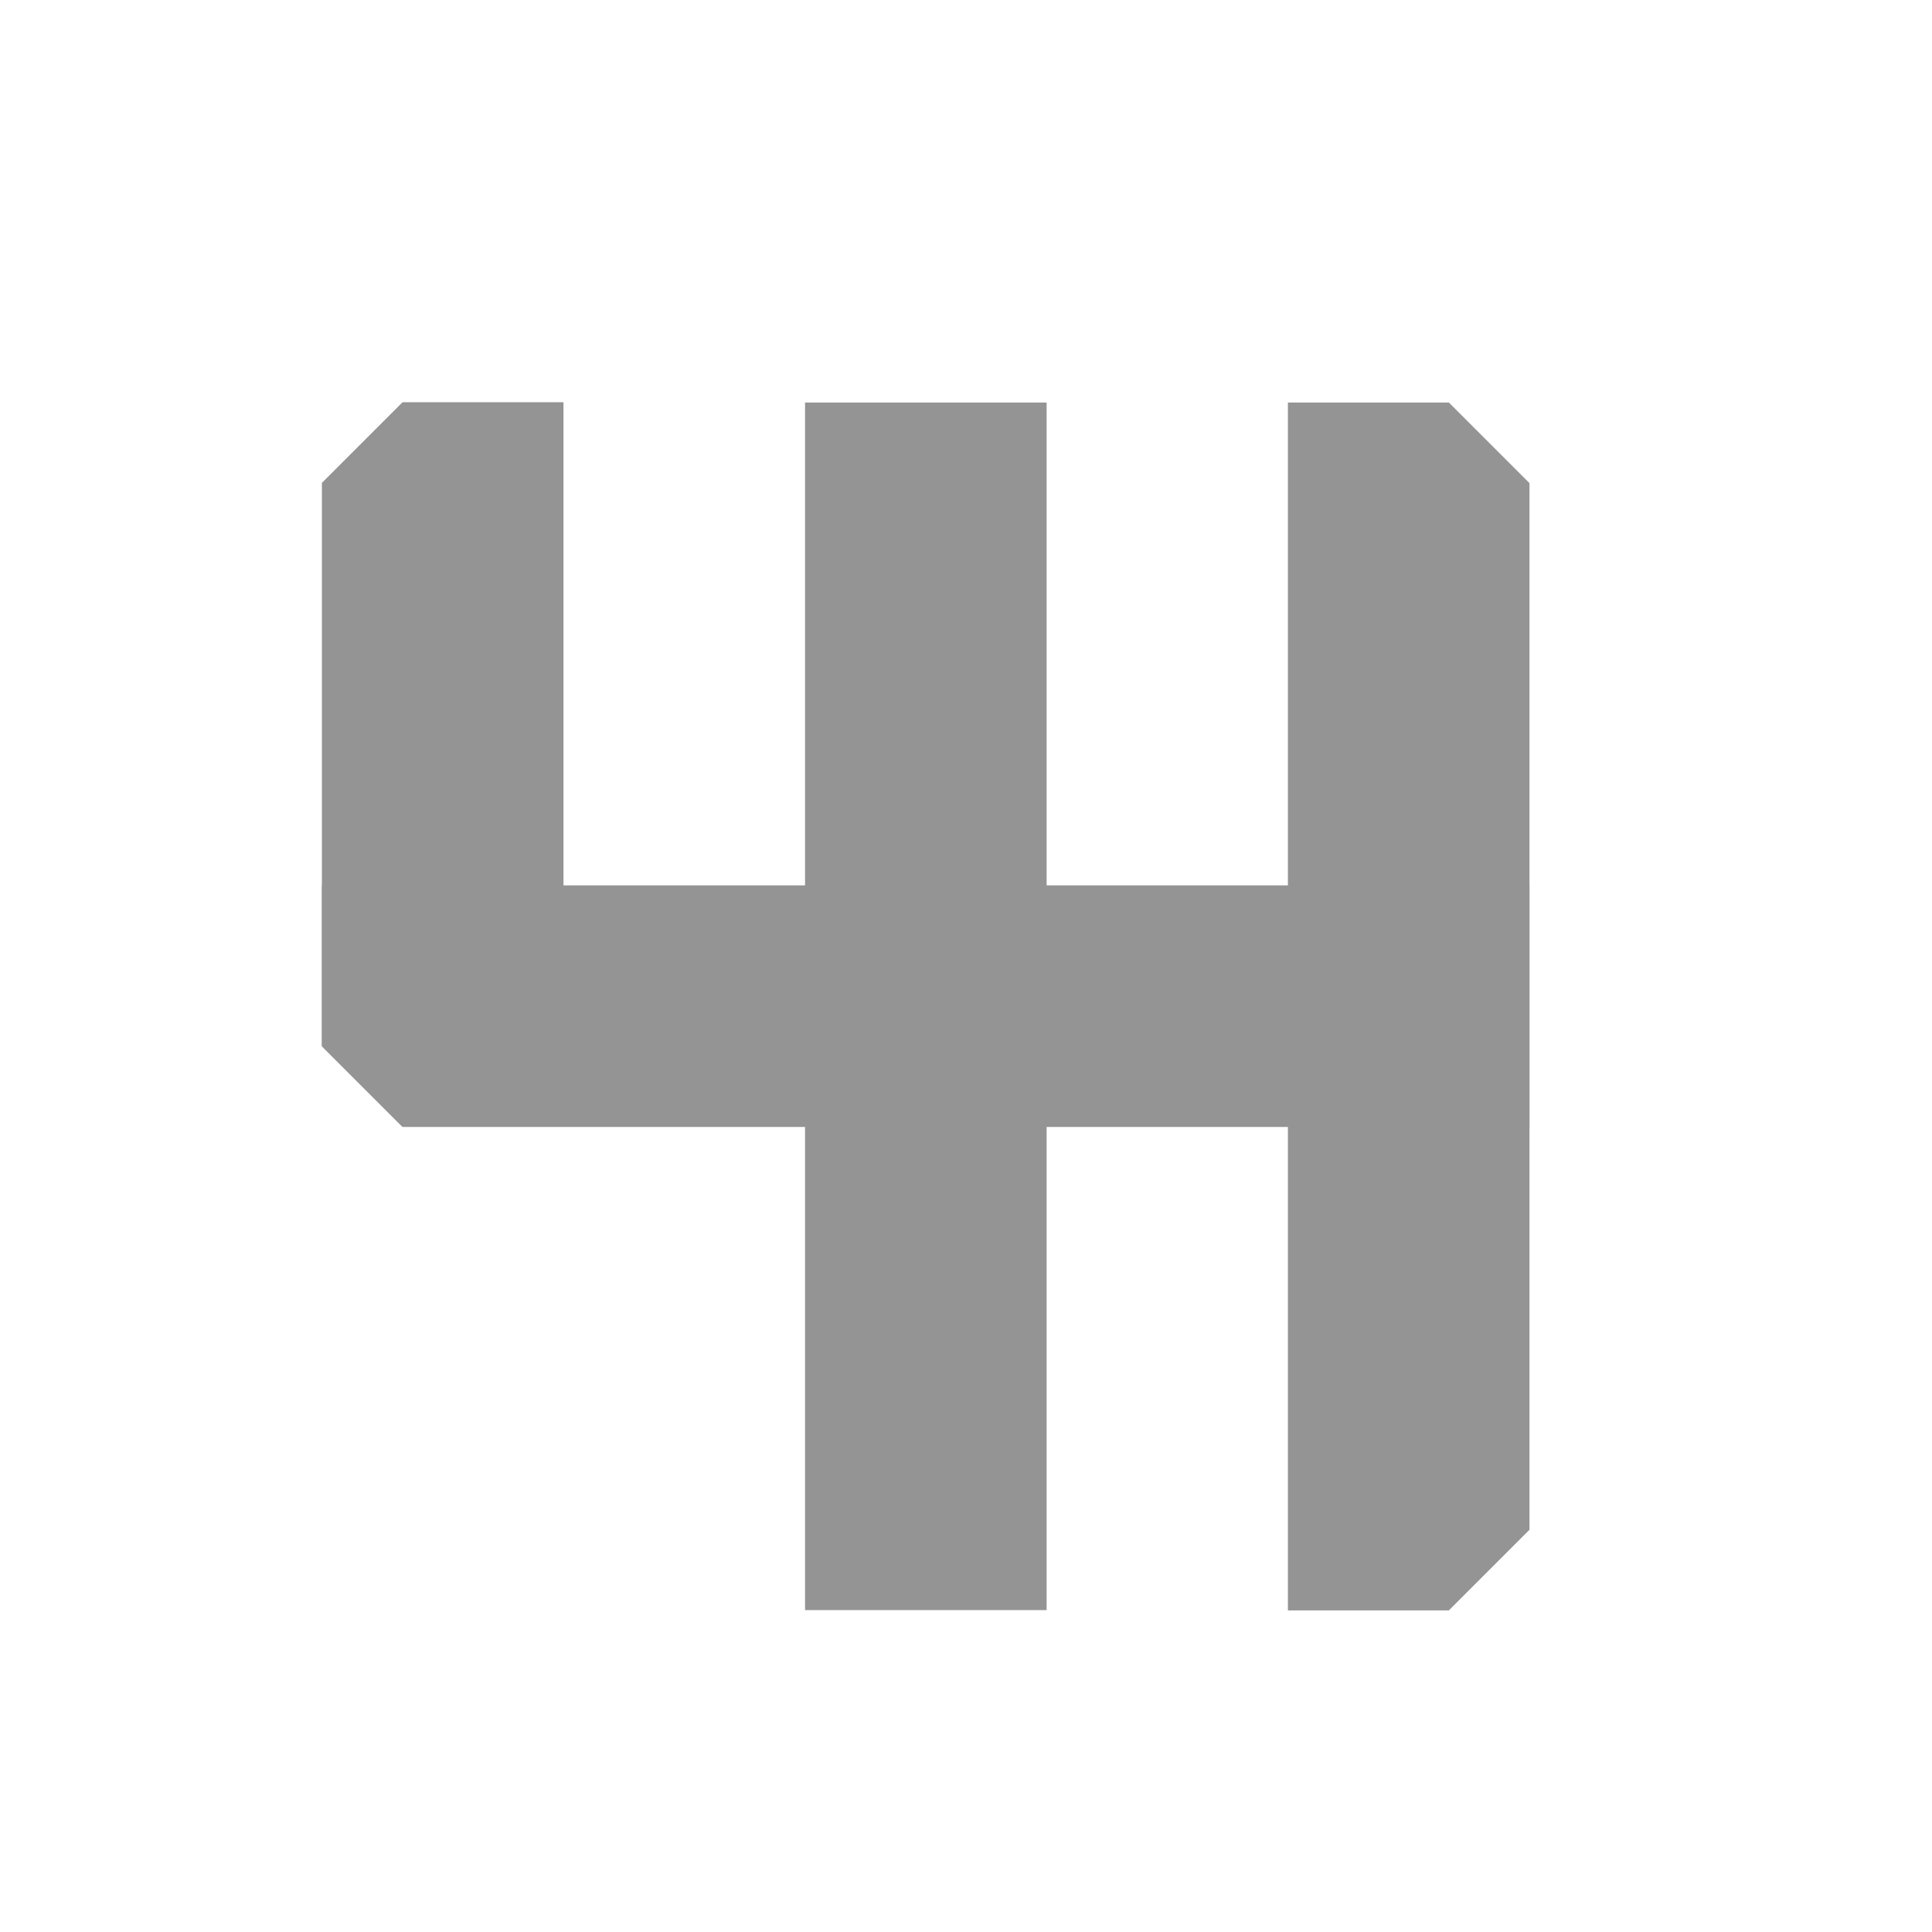 <?xml version="1.0" encoding="UTF-8" standalone="no"?>
<!-- Created with Inkscape (http://www.inkscape.org/) -->

<svg
   xmlns:dc="http://purl.org/dc/elements/1.1/"
   xmlns:cc="http://creativecommons.org/ns#"
   xmlns:rdf="http://www.w3.org/1999/02/22-rdf-syntax-ns#"
   xmlns:svg="http://www.w3.org/2000/svg"
   xmlns="http://www.w3.org/2000/svg"
   xmlns:sodipodi="http://sodipodi.sourceforge.net/DTD/sodipodi-0.dtd"
   xmlns:inkscape="http://www.inkscape.org/namespaces/inkscape"
   width="24"
   height="24"
   viewBox="0 0 6.35 6.35"
   version="1.1"
   id="svg8"
   inkscape:version="0.92.2 2405546, 2018-03-11"
   sodipodi:docname="transmission_02.svg">
  <defs
     id="defs2" />
  <sodipodi:namedview
     id="base"
     pagecolor="#ffffff"
     bordercolor="#666666"
     borderopacity="1.0"
     inkscape:pageopacity="0.0"
     inkscape:pageshadow="2"
     inkscape:zoom="22.4"
     inkscape:cx="-5.5263511"
     inkscape:cy="13.067985"
     inkscape:document-units="px"
     inkscape:current-layer="layer1"
     showgrid="true"
     units="px"
     inkscape:showpageshadow="false"
     inkscape:window-width="1920"
     inkscape:window-height="1024"
     inkscape:window-x="0"
     inkscape:window-y="34"
     inkscape:window-maximized="1">
    <inkscape:grid
       type="xygrid"
       id="grid815" />
  </sodipodi:namedview>
  <g
     inkscape:label="Layer 1"
     inkscape:groupmode="layer"
     id="layer1"
     transform="translate(0,-290.65)">
    <path
       style="fill:#949494;fill-opacity:1;stroke:none;stroke-width:1.004;stroke-miterlimit:4;stroke-dasharray:none;stroke-opacity:1"
       d="m 1.058,292.237 0.265,-0.265 0.529,-1e-5 v 2.381 l -0.529,2e-5 -0.265,-0.265 z"
       id="rect836"
       inkscape:connector-curvature="0"
       sodipodi:nodetypes="ccccccc" />
    <path
       style="fill:#949494;fill-opacity:1;stroke:none;stroke-width:1.296;stroke-miterlimit:4;stroke-dasharray:none;stroke-opacity:1"
       d="m 2.646,291.973 h 0.794 v 3.969 l -0.529,-2e-5 -0.265,0 z"
       id="rect836-3"
       inkscape:connector-curvature="0"
       sodipodi:nodetypes="cccccc" />
    <path
       style="fill:#949494;fill-opacity:1;stroke:none;stroke-width:1.296;stroke-miterlimit:4;stroke-dasharray:none;stroke-opacity:1"
       d="m 4.233,291.973 0.529,1e-5 0.265,0.265 2e-7,1.72 -2e-7,1.72 -0.265,0.265 -0.529,2e-5 v -1.984 z"
       id="rect836-6"
       inkscape:connector-curvature="0"
       sodipodi:nodetypes="ccccccccc" />
    <path
       style="fill:#949494;fill-opacity:1;stroke:none;stroke-width:1.296;stroke-miterlimit:4;stroke-dasharray:none;stroke-opacity:1"
       d="m 1.058,293.56 h 3.969 v 0.794 l -3.704,0 -0.265,-0.265 z"
       id="rect836-7"
       inkscape:connector-curvature="0"
       sodipodi:nodetypes="cccccc" />
  </g>
</svg>
